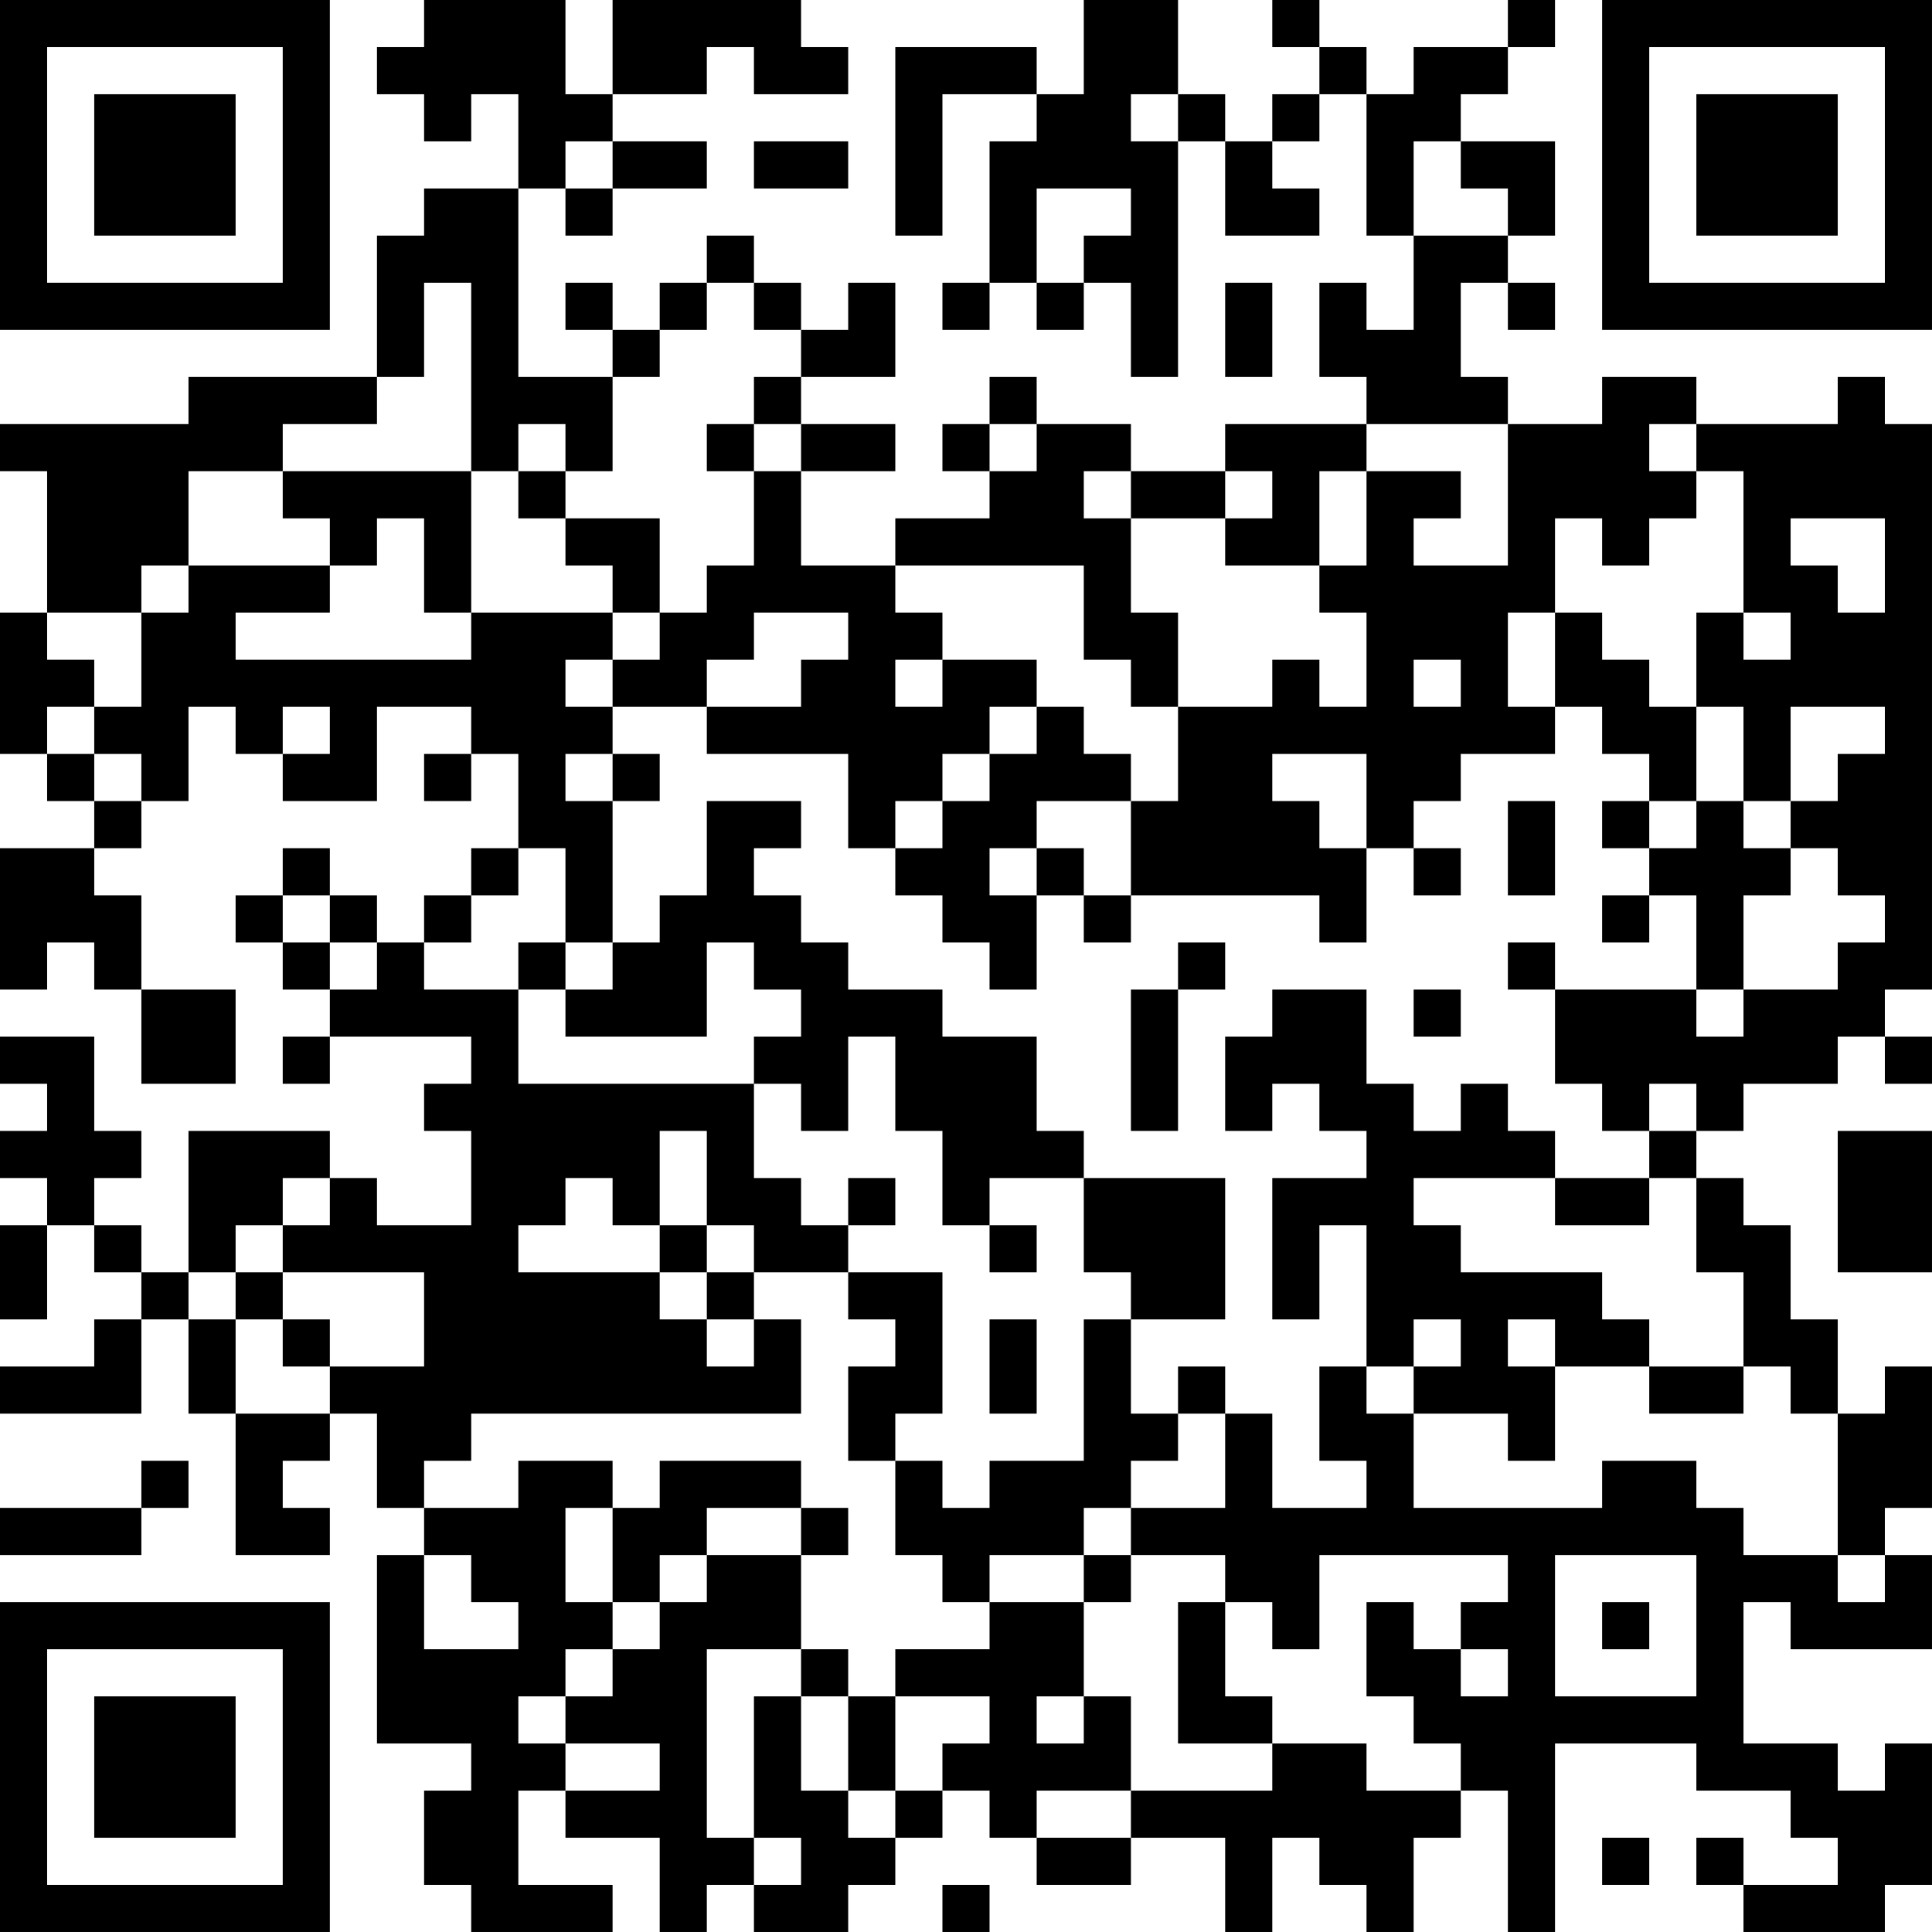 <?xml version="1.0" encoding="UTF-8"?>
<svg xmlns="http://www.w3.org/2000/svg" version="1.1" width="200" height="200" viewBox="0 0 200 200"><rect x="0" y="0" width="200" height="200" fill="#ffffff"/><g transform="scale(4.878)"><g transform="translate(0,0)"><path fill-rule="evenodd" d="M9 0L9 1L8 1L8 2L9 2L9 3L10 3L10 2L11 2L11 4L9 4L9 5L8 5L8 8L4 8L4 9L0 9L0 10L1 10L1 13L0 13L0 16L1 16L1 17L2 17L2 18L0 18L0 21L1 21L1 20L2 20L2 21L3 21L3 23L5 23L5 21L3 21L3 19L2 19L2 18L3 18L3 17L4 17L4 15L5 15L5 16L6 16L6 17L8 17L8 15L10 15L10 16L9 16L9 17L10 17L10 16L11 16L11 18L10 18L10 19L9 19L9 20L8 20L8 19L7 19L7 18L6 18L6 19L5 19L5 20L6 20L6 21L7 21L7 22L6 22L6 23L7 23L7 22L10 22L10 23L9 23L9 24L10 24L10 26L8 26L8 25L7 25L7 24L4 24L4 27L3 27L3 26L2 26L2 25L3 25L3 24L2 24L2 22L0 22L0 23L1 23L1 24L0 24L0 25L1 25L1 26L0 26L0 28L1 28L1 26L2 26L2 27L3 27L3 28L2 28L2 29L0 29L0 30L3 30L3 28L4 28L4 30L5 30L5 33L7 33L7 32L6 32L6 31L7 31L7 30L8 30L8 32L9 32L9 33L8 33L8 37L10 37L10 38L9 38L9 40L10 40L10 41L13 41L13 40L11 40L11 38L12 38L12 39L14 39L14 41L15 41L15 40L16 40L16 41L18 41L18 40L19 40L19 39L20 39L20 38L21 38L21 39L22 39L22 40L24 40L24 39L26 39L26 41L27 41L27 39L28 39L28 40L29 40L29 41L30 41L30 39L31 39L31 38L32 38L32 41L33 41L33 37L36 37L36 38L38 38L38 39L39 39L39 40L37 40L37 39L36 39L36 40L37 40L37 41L40 41L40 40L41 40L41 37L40 37L40 38L39 38L39 37L37 37L37 34L38 34L38 35L41 35L41 33L40 33L40 32L41 32L41 29L40 29L40 30L39 30L39 28L38 28L38 26L37 26L37 25L36 25L36 24L37 24L37 23L39 23L39 22L40 22L40 23L41 23L41 22L40 22L40 21L41 21L41 9L40 9L40 8L39 8L39 9L36 9L36 8L34 8L34 9L32 9L32 8L31 8L31 6L32 6L32 7L33 7L33 6L32 6L32 5L33 5L33 3L31 3L31 2L32 2L32 1L33 1L33 0L32 0L32 1L30 1L30 2L29 2L29 1L28 1L28 0L27 0L27 1L28 1L28 2L27 2L27 3L26 3L26 2L25 2L25 0L23 0L23 2L22 2L22 1L19 1L19 5L20 5L20 2L22 2L22 3L21 3L21 6L20 6L20 7L21 7L21 6L22 6L22 7L23 7L23 6L24 6L24 8L25 8L25 3L26 3L26 5L28 5L28 4L27 4L27 3L28 3L28 2L29 2L29 5L30 5L30 7L29 7L29 6L28 6L28 8L29 8L29 9L26 9L26 10L24 10L24 9L22 9L22 8L21 8L21 9L20 9L20 10L21 10L21 11L19 11L19 12L17 12L17 10L19 10L19 9L17 9L17 8L19 8L19 6L18 6L18 7L17 7L17 6L16 6L16 5L15 5L15 6L14 6L14 7L13 7L13 6L12 6L12 7L13 7L13 8L11 8L11 4L12 4L12 5L13 5L13 4L15 4L15 3L13 3L13 2L15 2L15 1L16 1L16 2L18 2L18 1L17 1L17 0L13 0L13 2L12 2L12 0ZM24 2L24 3L25 3L25 2ZM12 3L12 4L13 4L13 3ZM16 3L16 4L18 4L18 3ZM30 3L30 5L32 5L32 4L31 4L31 3ZM22 4L22 6L23 6L23 5L24 5L24 4ZM9 6L9 8L8 8L8 9L6 9L6 10L4 10L4 12L3 12L3 13L1 13L1 14L2 14L2 15L1 15L1 16L2 16L2 17L3 17L3 16L2 16L2 15L3 15L3 13L4 13L4 12L7 12L7 13L5 13L5 14L10 14L10 13L13 13L13 14L12 14L12 15L13 15L13 16L12 16L12 17L13 17L13 20L12 20L12 18L11 18L11 19L10 19L10 20L9 20L9 21L11 21L11 23L16 23L16 25L17 25L17 26L18 26L18 27L16 27L16 26L15 26L15 24L14 24L14 26L13 26L13 25L12 25L12 26L11 26L11 27L14 27L14 28L15 28L15 29L16 29L16 28L17 28L17 30L10 30L10 31L9 31L9 32L11 32L11 31L13 31L13 32L12 32L12 34L13 34L13 35L12 35L12 36L11 36L11 37L12 37L12 38L14 38L14 37L12 37L12 36L13 36L13 35L14 35L14 34L15 34L15 33L17 33L17 35L15 35L15 39L16 39L16 40L17 40L17 39L16 39L16 36L17 36L17 38L18 38L18 39L19 39L19 38L20 38L20 37L21 37L21 36L19 36L19 35L21 35L21 34L23 34L23 36L22 36L22 37L23 37L23 36L24 36L24 38L22 38L22 39L24 39L24 38L27 38L27 37L29 37L29 38L31 38L31 37L30 37L30 36L29 36L29 34L30 34L30 35L31 35L31 36L32 36L32 35L31 35L31 34L32 34L32 33L28 33L28 35L27 35L27 34L26 34L26 33L24 33L24 32L26 32L26 30L27 30L27 32L29 32L29 31L28 31L28 29L29 29L29 30L30 30L30 32L34 32L34 31L36 31L36 32L37 32L37 33L39 33L39 34L40 34L40 33L39 33L39 30L38 30L38 29L37 29L37 27L36 27L36 25L35 25L35 24L36 24L36 23L35 23L35 24L34 24L34 23L33 23L33 21L36 21L36 22L37 22L37 21L39 21L39 20L40 20L40 19L39 19L39 18L38 18L38 17L39 17L39 16L40 16L40 15L38 15L38 17L37 17L37 15L36 15L36 13L37 13L37 14L38 14L38 13L37 13L37 10L36 10L36 9L35 9L35 10L36 10L36 11L35 11L35 12L34 12L34 11L33 11L33 13L32 13L32 15L33 15L33 16L31 16L31 17L30 17L30 18L29 18L29 16L27 16L27 17L28 17L28 18L29 18L29 20L28 20L28 19L24 19L24 17L25 17L25 15L27 15L27 14L28 14L28 15L29 15L29 13L28 13L28 12L29 12L29 10L31 10L31 11L30 11L30 12L32 12L32 9L29 9L29 10L28 10L28 12L26 12L26 11L27 11L27 10L26 10L26 11L24 11L24 10L23 10L23 11L24 11L24 13L25 13L25 15L24 15L24 14L23 14L23 12L19 12L19 13L20 13L20 14L19 14L19 15L20 15L20 14L22 14L22 15L21 15L21 16L20 16L20 17L19 17L19 18L18 18L18 16L15 16L15 15L17 15L17 14L18 14L18 13L16 13L16 14L15 14L15 15L13 15L13 14L14 14L14 13L15 13L15 12L16 12L16 10L17 10L17 9L16 9L16 8L17 8L17 7L16 7L16 6L15 6L15 7L14 7L14 8L13 8L13 10L12 10L12 9L11 9L11 10L10 10L10 6ZM26 6L26 8L27 8L27 6ZM15 9L15 10L16 10L16 9ZM21 9L21 10L22 10L22 9ZM6 10L6 11L7 11L7 12L8 12L8 11L9 11L9 13L10 13L10 10ZM11 10L11 11L12 11L12 12L13 12L13 13L14 13L14 11L12 11L12 10ZM38 11L38 12L39 12L39 13L40 13L40 11ZM33 13L33 15L34 15L34 16L35 16L35 17L34 17L34 18L35 18L35 19L34 19L34 20L35 20L35 19L36 19L36 21L37 21L37 19L38 19L38 18L37 18L37 17L36 17L36 15L35 15L35 14L34 14L34 13ZM30 14L30 15L31 15L31 14ZM6 15L6 16L7 16L7 15ZM22 15L22 16L21 16L21 17L20 17L20 18L19 18L19 19L20 19L20 20L21 20L21 21L22 21L22 19L23 19L23 20L24 20L24 19L23 19L23 18L22 18L22 17L24 17L24 16L23 16L23 15ZM13 16L13 17L14 17L14 16ZM15 17L15 19L14 19L14 20L13 20L13 21L12 21L12 20L11 20L11 21L12 21L12 22L15 22L15 20L16 20L16 21L17 21L17 22L16 22L16 23L17 23L17 24L18 24L18 22L19 22L19 24L20 24L20 26L21 26L21 27L22 27L22 26L21 26L21 25L23 25L23 27L24 27L24 28L23 28L23 31L21 31L21 32L20 32L20 31L19 31L19 30L20 30L20 27L18 27L18 28L19 28L19 29L18 29L18 31L19 31L19 33L20 33L20 34L21 34L21 33L23 33L23 34L24 34L24 33L23 33L23 32L24 32L24 31L25 31L25 30L26 30L26 29L25 29L25 30L24 30L24 28L26 28L26 25L23 25L23 24L22 24L22 22L20 22L20 21L18 21L18 20L17 20L17 19L16 19L16 18L17 18L17 17ZM32 17L32 19L33 19L33 17ZM35 17L35 18L36 18L36 17ZM21 18L21 19L22 19L22 18ZM30 18L30 19L31 19L31 18ZM6 19L6 20L7 20L7 21L8 21L8 20L7 20L7 19ZM25 20L25 21L24 21L24 24L25 24L25 21L26 21L26 20ZM32 20L32 21L33 21L33 20ZM27 21L27 22L26 22L26 24L27 24L27 23L28 23L28 24L29 24L29 25L27 25L27 28L28 28L28 26L29 26L29 29L30 29L30 30L32 30L32 31L33 31L33 29L35 29L35 30L37 30L37 29L35 29L35 28L34 28L34 27L31 27L31 26L30 26L30 25L33 25L33 26L35 26L35 25L33 25L33 24L32 24L32 23L31 23L31 24L30 24L30 23L29 23L29 21ZM30 21L30 22L31 22L31 21ZM39 24L39 27L41 27L41 24ZM6 25L6 26L5 26L5 27L4 27L4 28L5 28L5 30L7 30L7 29L9 29L9 27L6 27L6 26L7 26L7 25ZM18 25L18 26L19 26L19 25ZM14 26L14 27L15 27L15 28L16 28L16 27L15 27L15 26ZM5 27L5 28L6 28L6 29L7 29L7 28L6 28L6 27ZM21 28L21 30L22 30L22 28ZM30 28L30 29L31 29L31 28ZM32 28L32 29L33 29L33 28ZM3 31L3 32L0 32L0 33L3 33L3 32L4 32L4 31ZM14 31L14 32L13 32L13 34L14 34L14 33L15 33L15 32L17 32L17 33L18 33L18 32L17 32L17 31ZM9 33L9 35L11 35L11 34L10 34L10 33ZM33 33L33 36L36 36L36 33ZM25 34L25 37L27 37L27 36L26 36L26 34ZM34 34L34 35L35 35L35 34ZM17 35L17 36L18 36L18 38L19 38L19 36L18 36L18 35ZM34 39L34 40L35 40L35 39ZM20 40L20 41L21 41L21 40ZM0 0L0 7L7 7L7 0ZM1 1L1 6L6 6L6 1ZM2 2L2 5L5 5L5 2ZM34 0L34 7L41 7L41 0ZM35 1L35 6L40 6L40 1ZM36 2L36 5L39 5L39 2ZM0 34L0 41L7 41L7 34ZM1 35L1 40L6 40L6 35ZM2 36L2 39L5 39L5 36Z" fill="#000000"/></g></g></svg>
